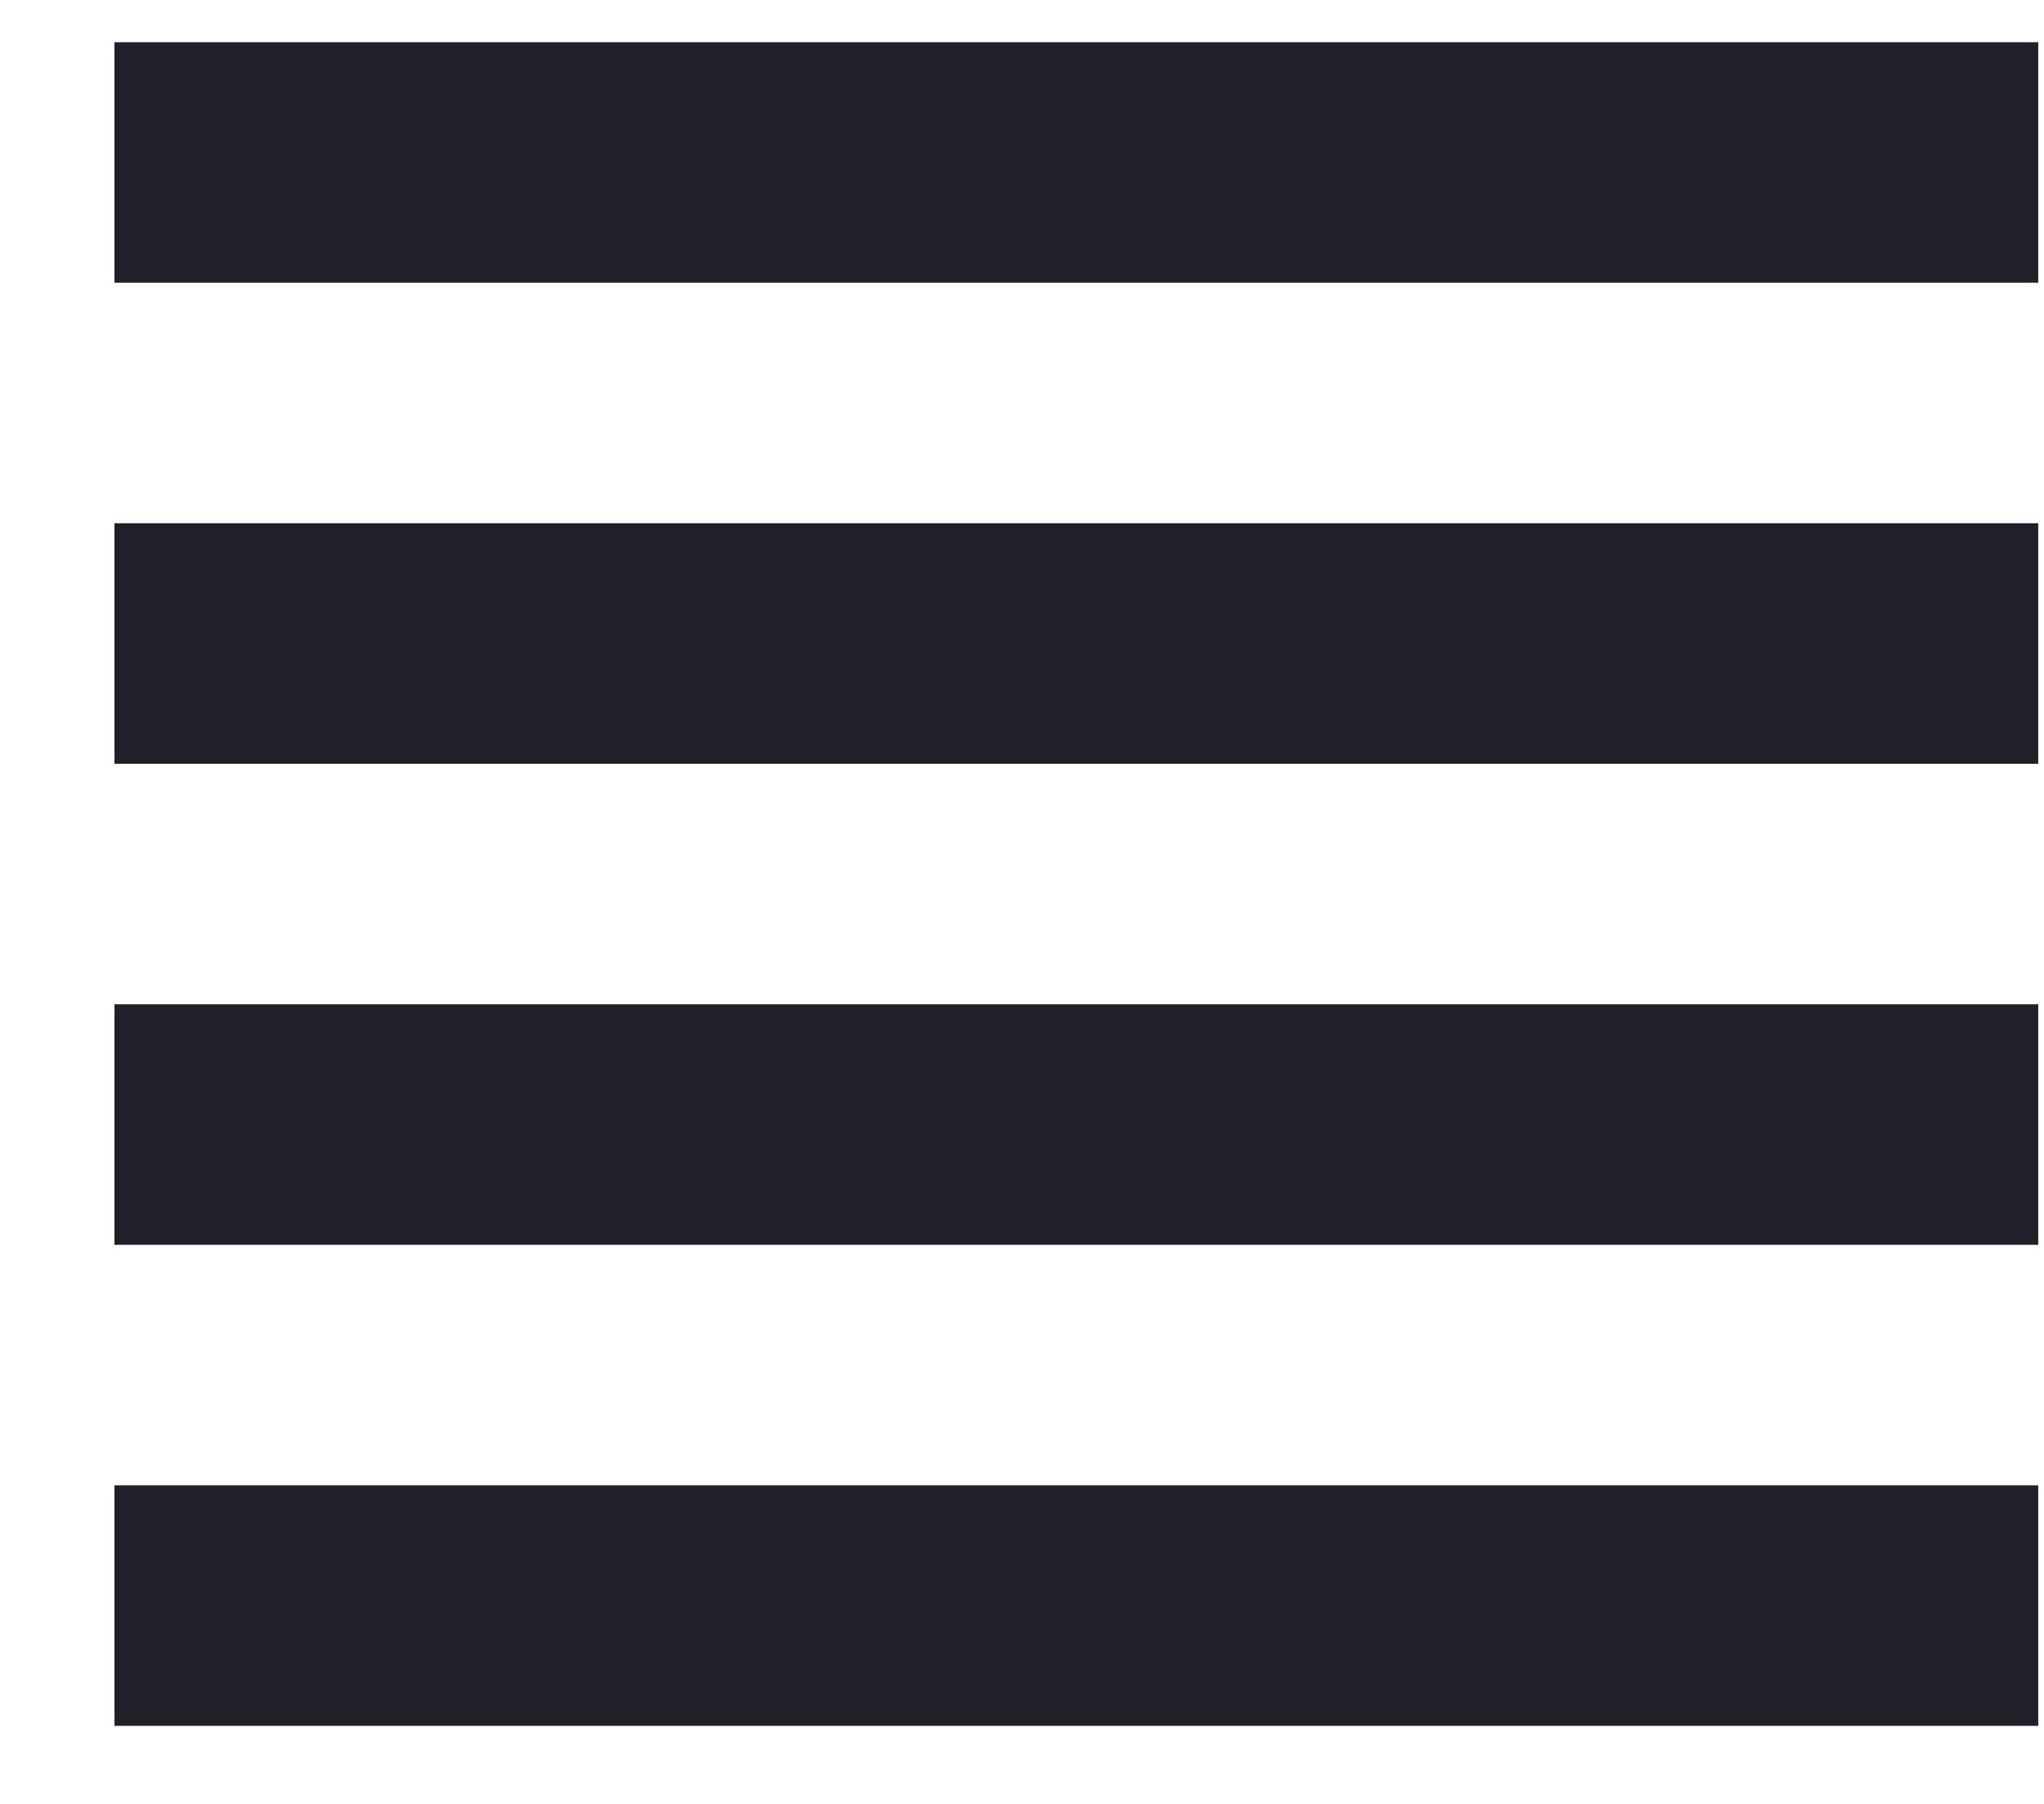 <svg width="17" height="15" viewBox="0 0 17 15" fill="none" xmlns="http://www.w3.org/2000/svg">
<path d="M0.952 10.351V8.351H16.952V10.351H0.952ZM0.952 14.351V12.351H16.952V14.351H0.952ZM0.952 6.351V4.351H16.952V6.351H0.952ZM0.952 2.351V0.351H16.952V2.351H0.952Z" fill="#211F27"/>
</svg>
